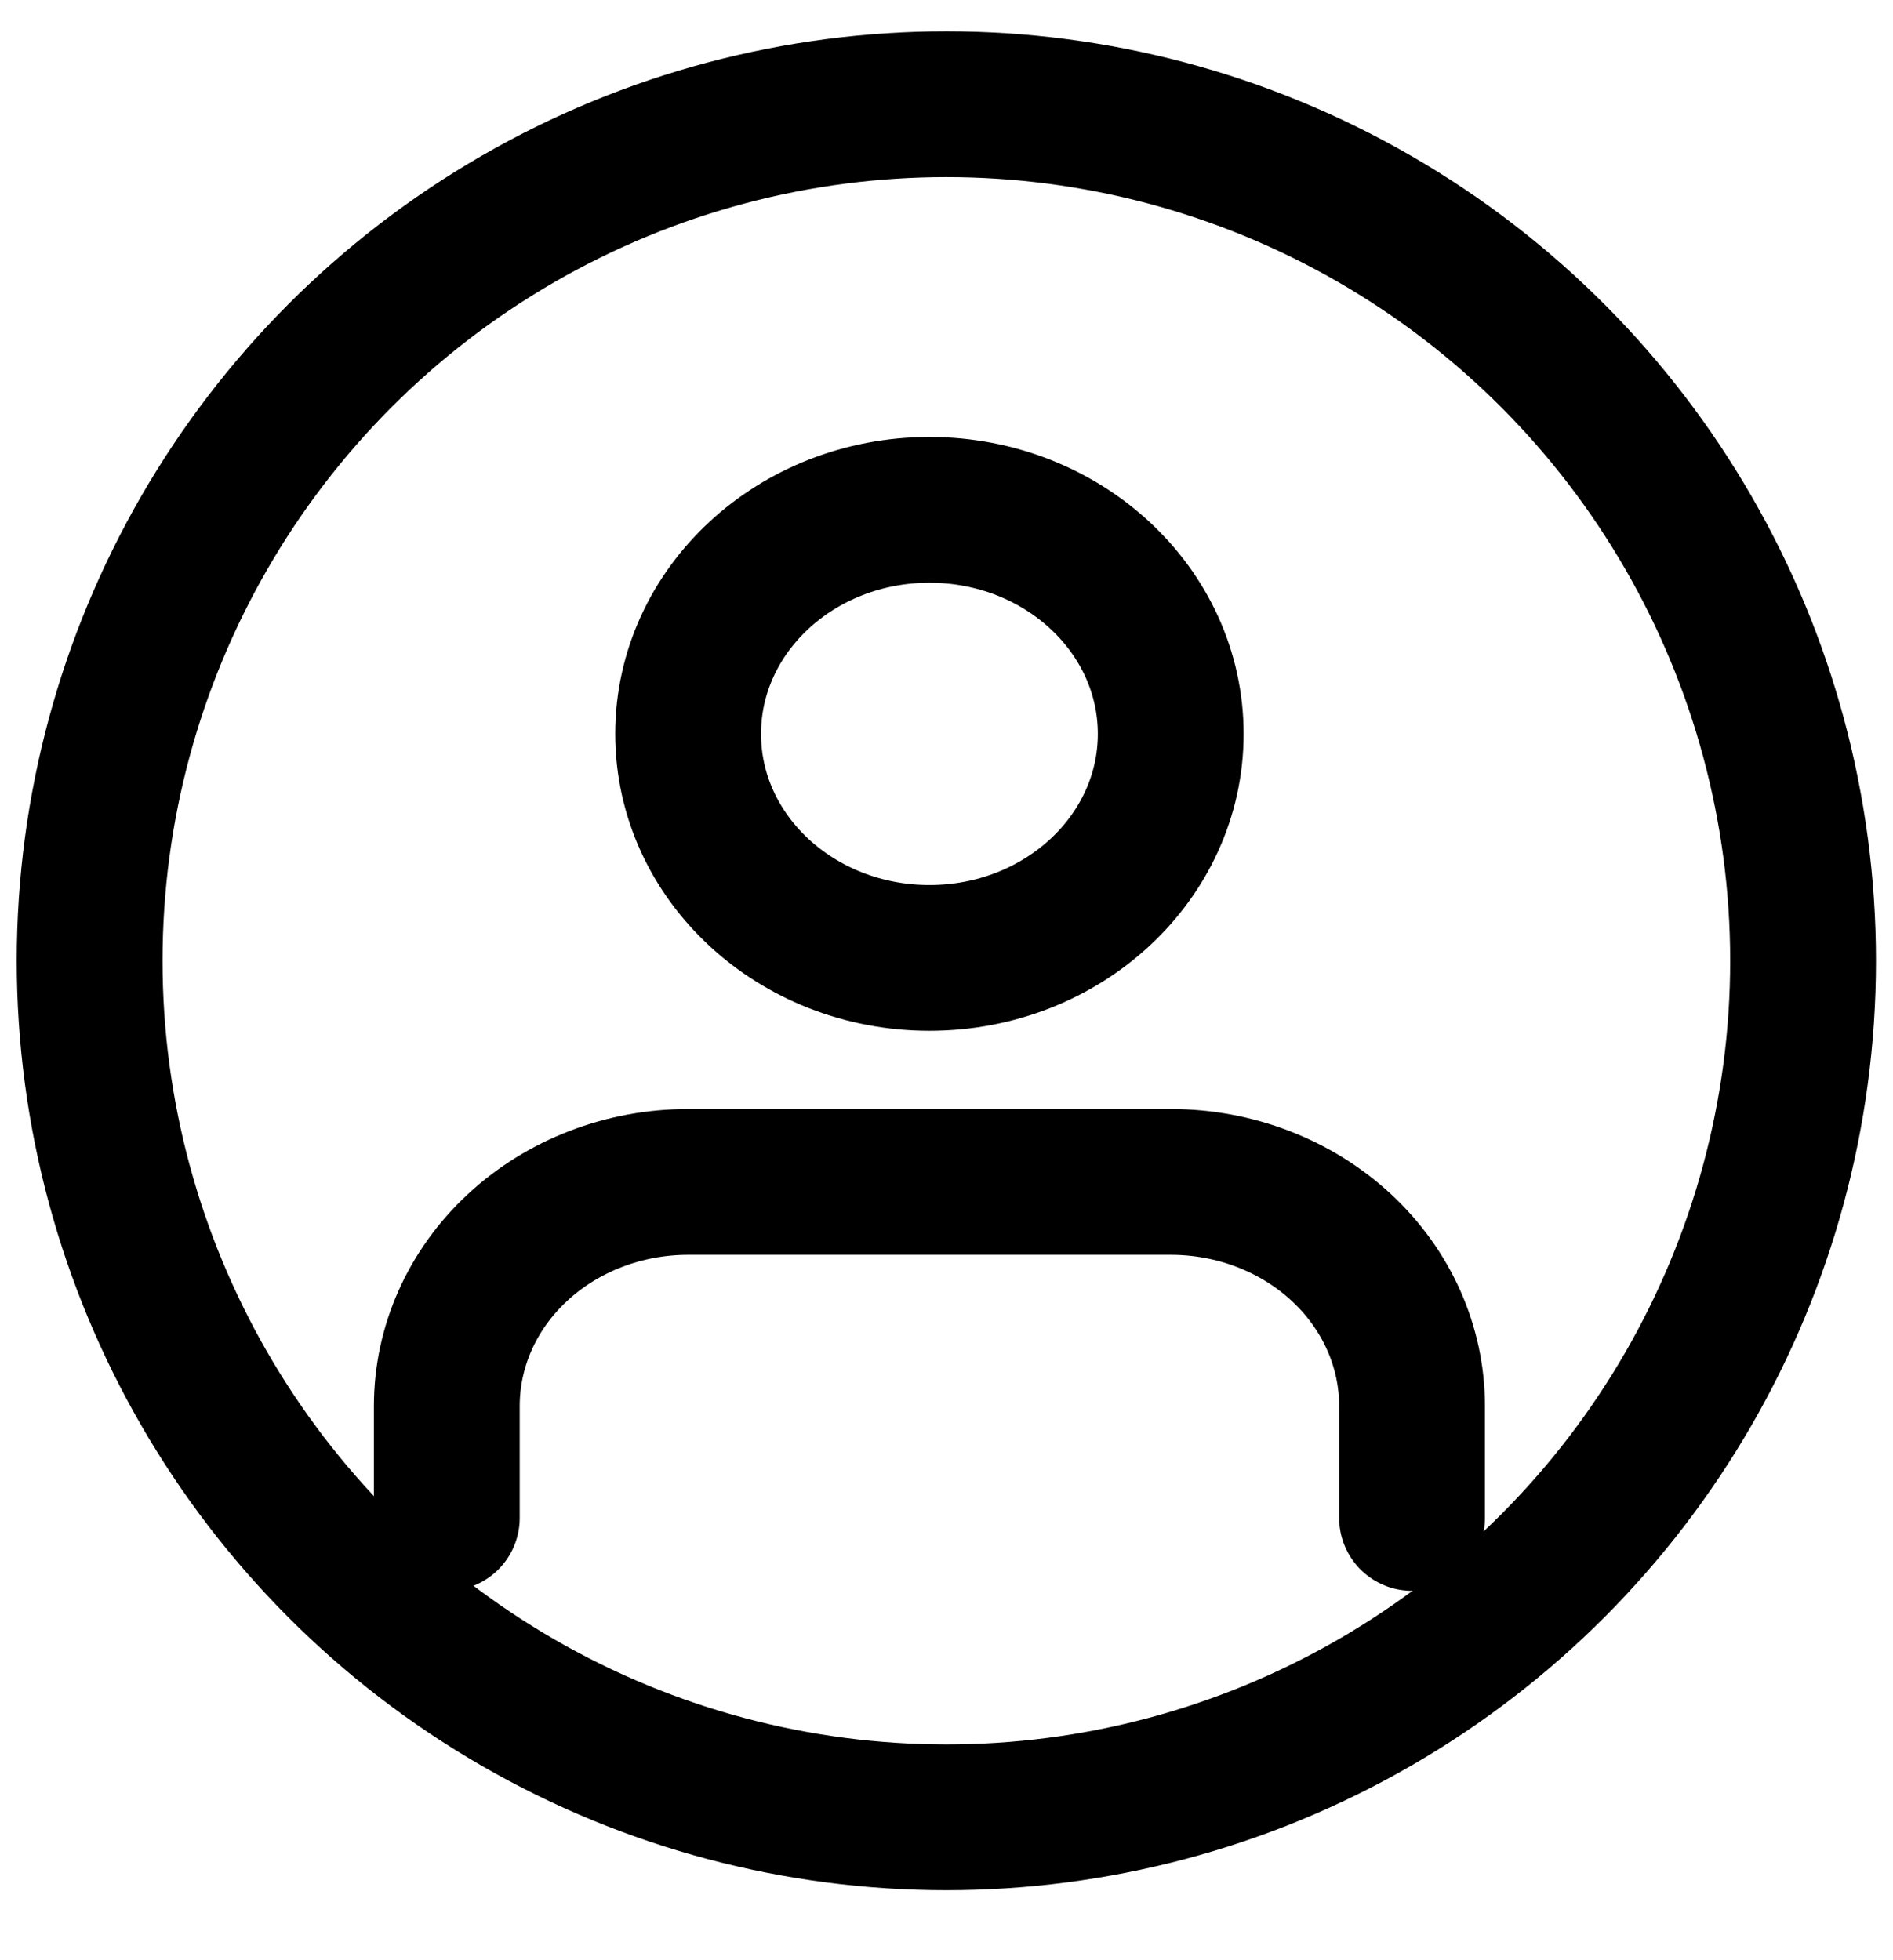 <svg width="56" height="58" viewBox="0 0 56 58" fill="none" xmlns="http://www.w3.org/2000/svg">
<circle cx="27.996" cy="28.428" r="25.344" stroke="black" stroke-width="4.313"/>
<path d="M41.772 44.914V41.6C41.772 39.842 41.02 38.156 39.681 36.913C38.342 35.67 36.527 34.971 34.633 34.971H20.357C18.463 34.971 16.648 35.67 15.309 36.913C13.97 38.156 13.218 39.842 13.218 41.6V44.914M34.633 21.715C34.633 25.375 31.438 28.343 27.495 28.343C23.553 28.343 20.357 25.375 20.357 21.715C20.357 18.054 23.553 15.086 27.495 15.086C31.438 15.086 34.633 18.054 34.633 21.715Z" stroke="black" stroke-width="4.313" stroke-linecap="round" stroke-linejoin="round"/>
</svg>
